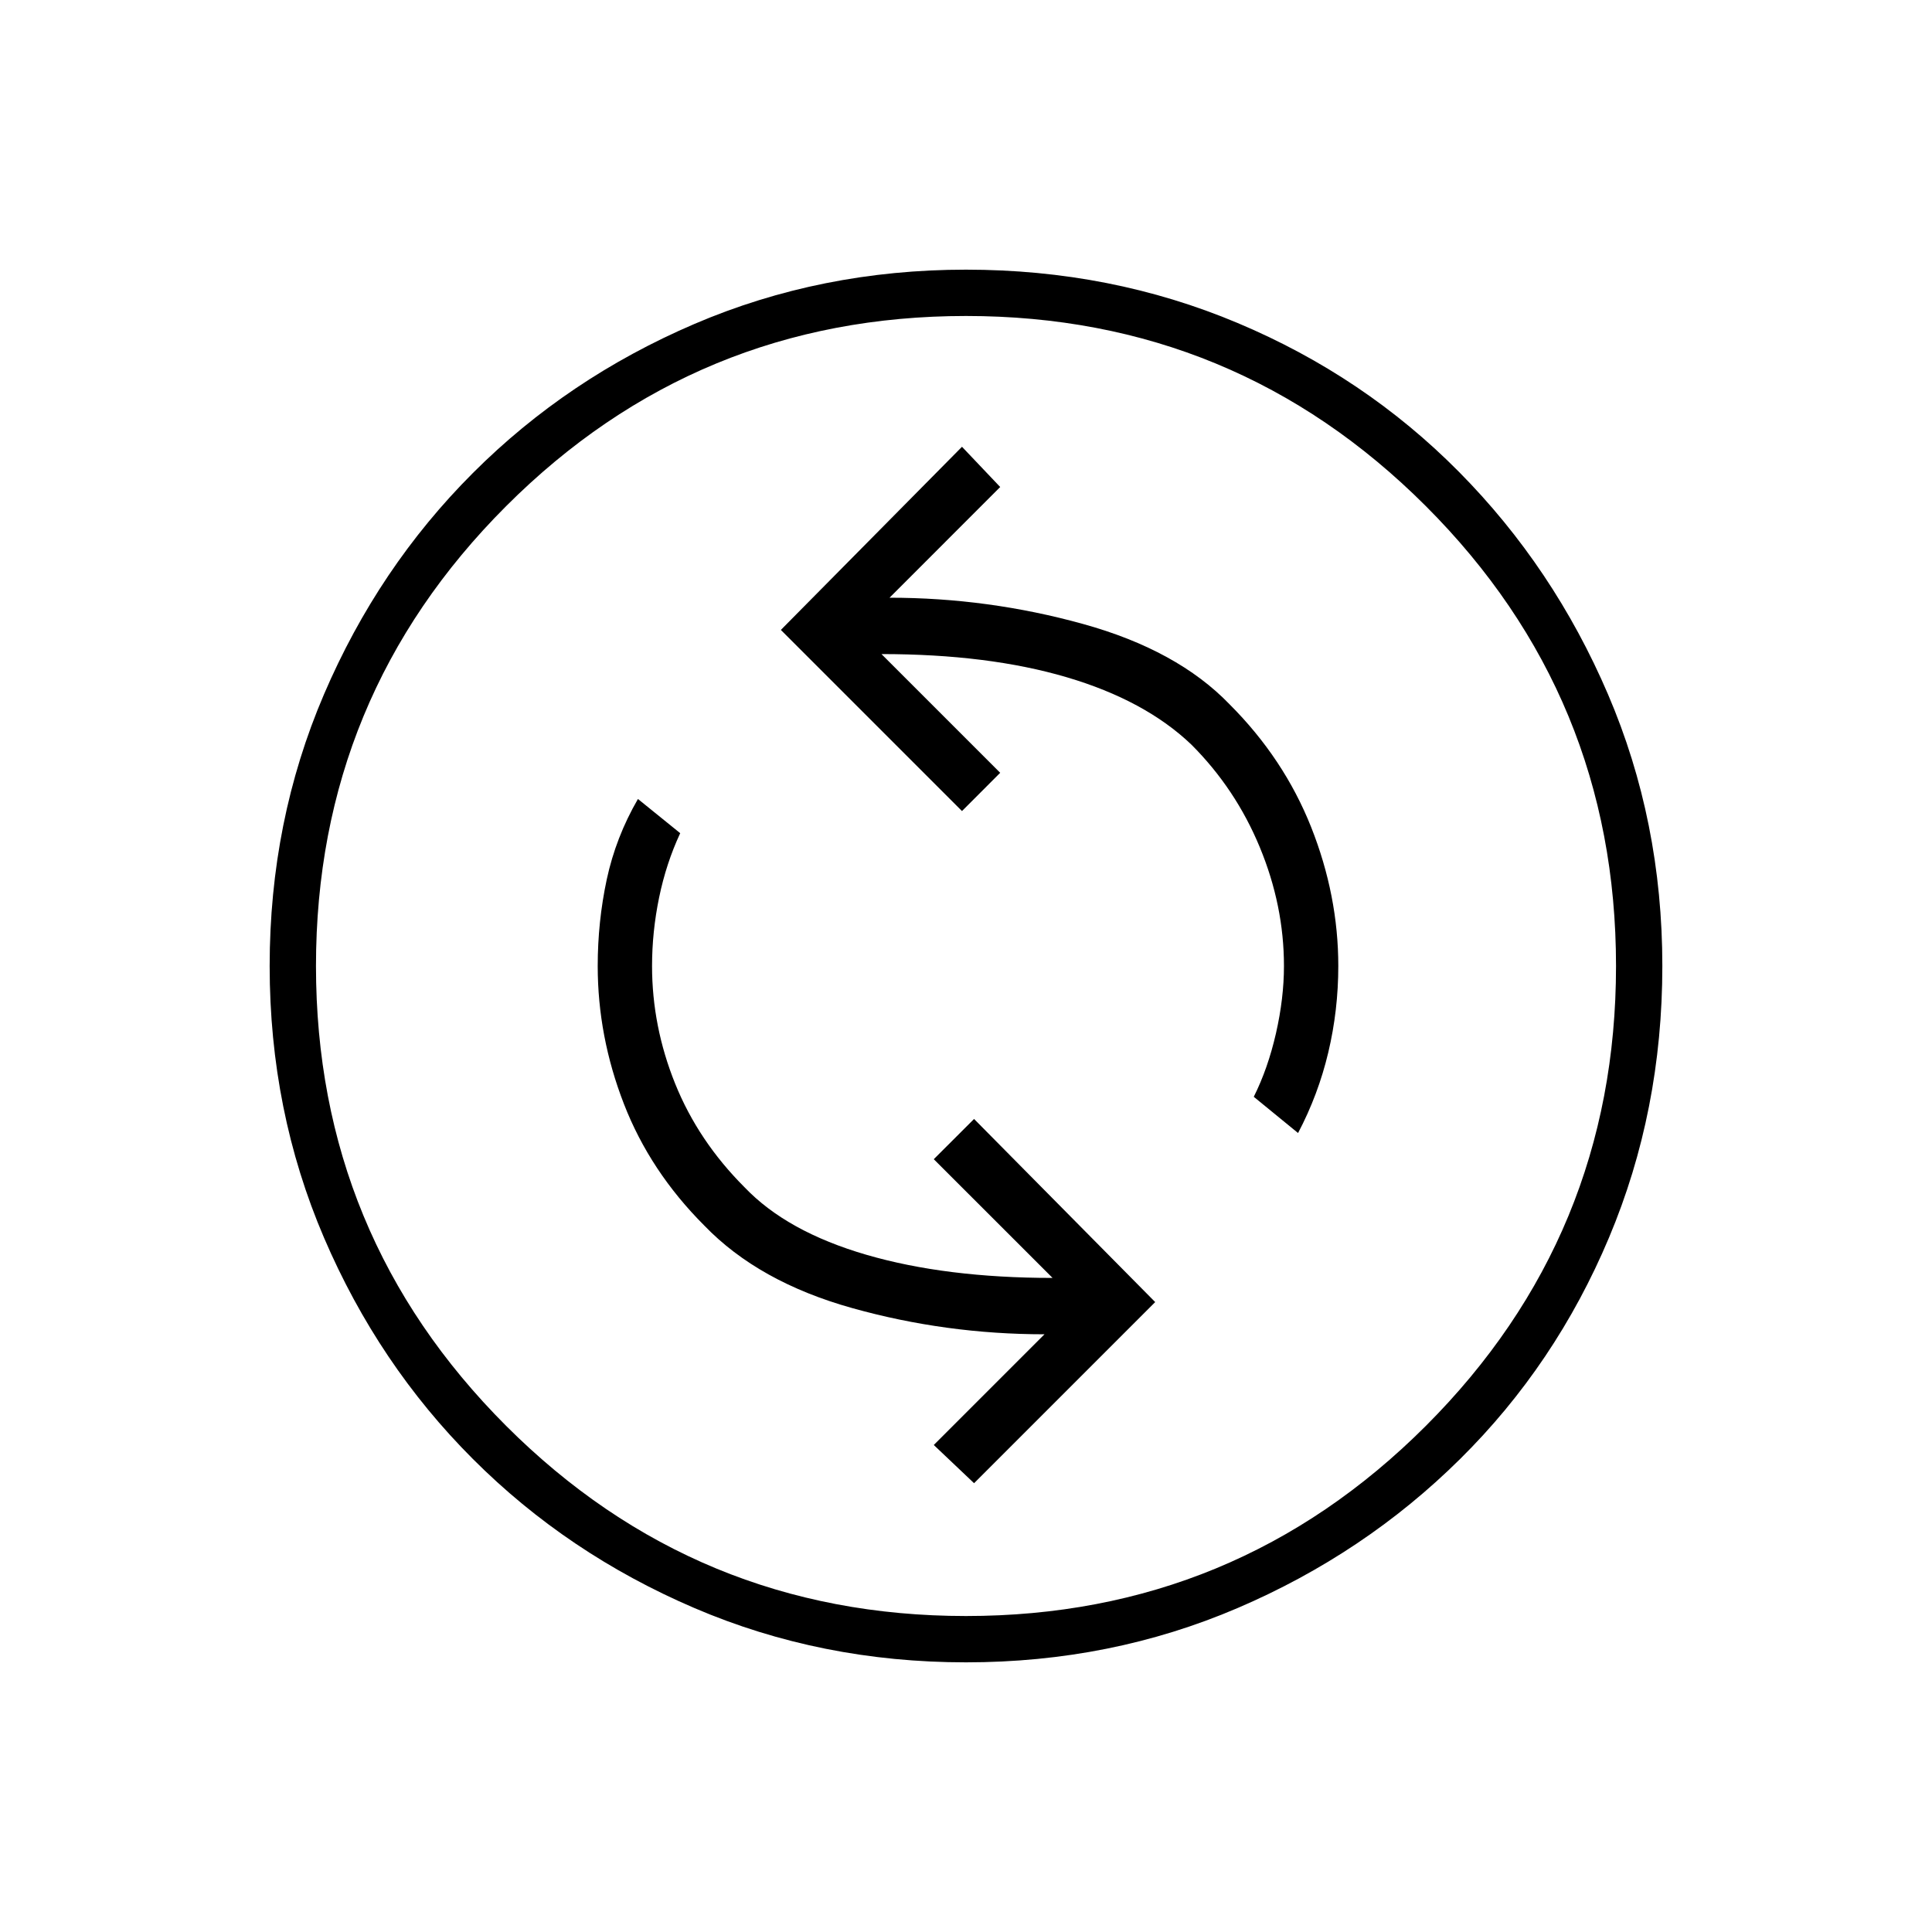 <svg xmlns="http://www.w3.org/2000/svg" height="40" width="40"><path d="M26.875 23.458Q27.292 22.667 27.5 21.792Q27.708 20.917 27.708 20Q27.708 18.542 27.146 17.125Q26.583 15.708 25.458 14.583Q24.375 13.458 22.417 12.917Q20.458 12.375 18.417 12.375L20.708 10.083L19.917 9.25L16.167 13.042L19.917 16.792L20.708 16L18.25 13.542Q20.458 13.542 22.083 14.021Q23.708 14.5 24.667 15.417Q25.583 16.333 26.083 17.542Q26.583 18.75 26.583 20Q26.583 20.667 26.417 21.396Q26.25 22.125 25.958 22.708ZM20.167 30.708 23.917 26.958 20.167 23.167 19.333 24 21.792 26.458Q19.583 26.458 17.938 25.979Q16.292 25.5 15.417 24.583Q14.458 23.625 13.979 22.438Q13.5 21.25 13.5 20Q13.5 19.292 13.646 18.583Q13.792 17.875 14.083 17.25L13.208 16.542Q12.75 17.333 12.562 18.208Q12.375 19.083 12.375 20Q12.375 21.458 12.917 22.854Q13.458 24.25 14.583 25.375Q15.708 26.542 17.646 27.083Q19.583 27.625 21.625 27.625L19.333 29.917ZM20 34.417Q17 34.417 14.375 33.292Q11.75 32.167 9.792 30.208Q7.833 28.25 6.708 25.625Q5.583 23 5.583 20Q5.583 17 6.708 14.375Q7.833 11.75 9.792 9.792Q11.75 7.833 14.375 6.708Q17 5.583 20 5.583Q23 5.583 25.625 6.688Q28.25 7.792 30.208 9.771Q32.167 11.75 33.292 14.375Q34.417 17 34.417 20Q34.417 23 33.312 25.625Q32.208 28.25 30.229 30.208Q28.25 32.167 25.625 33.292Q23 34.417 20 34.417ZM20 20Q20 20 20 20Q20 20 20 20Q20 20 20 20Q20 20 20 20Q20 20 20 20Q20 20 20 20Q20 20 20 20Q20 20 20 20ZM20 33.458Q25.583 33.458 29.521 29.521Q33.458 25.583 33.458 20Q33.458 14.417 29.521 10.479Q25.583 6.542 20 6.542Q14.417 6.542 10.479 10.479Q6.542 14.417 6.542 20Q6.542 25.583 10.479 29.521Q14.417 33.458 20 33.458Z"/></svg>